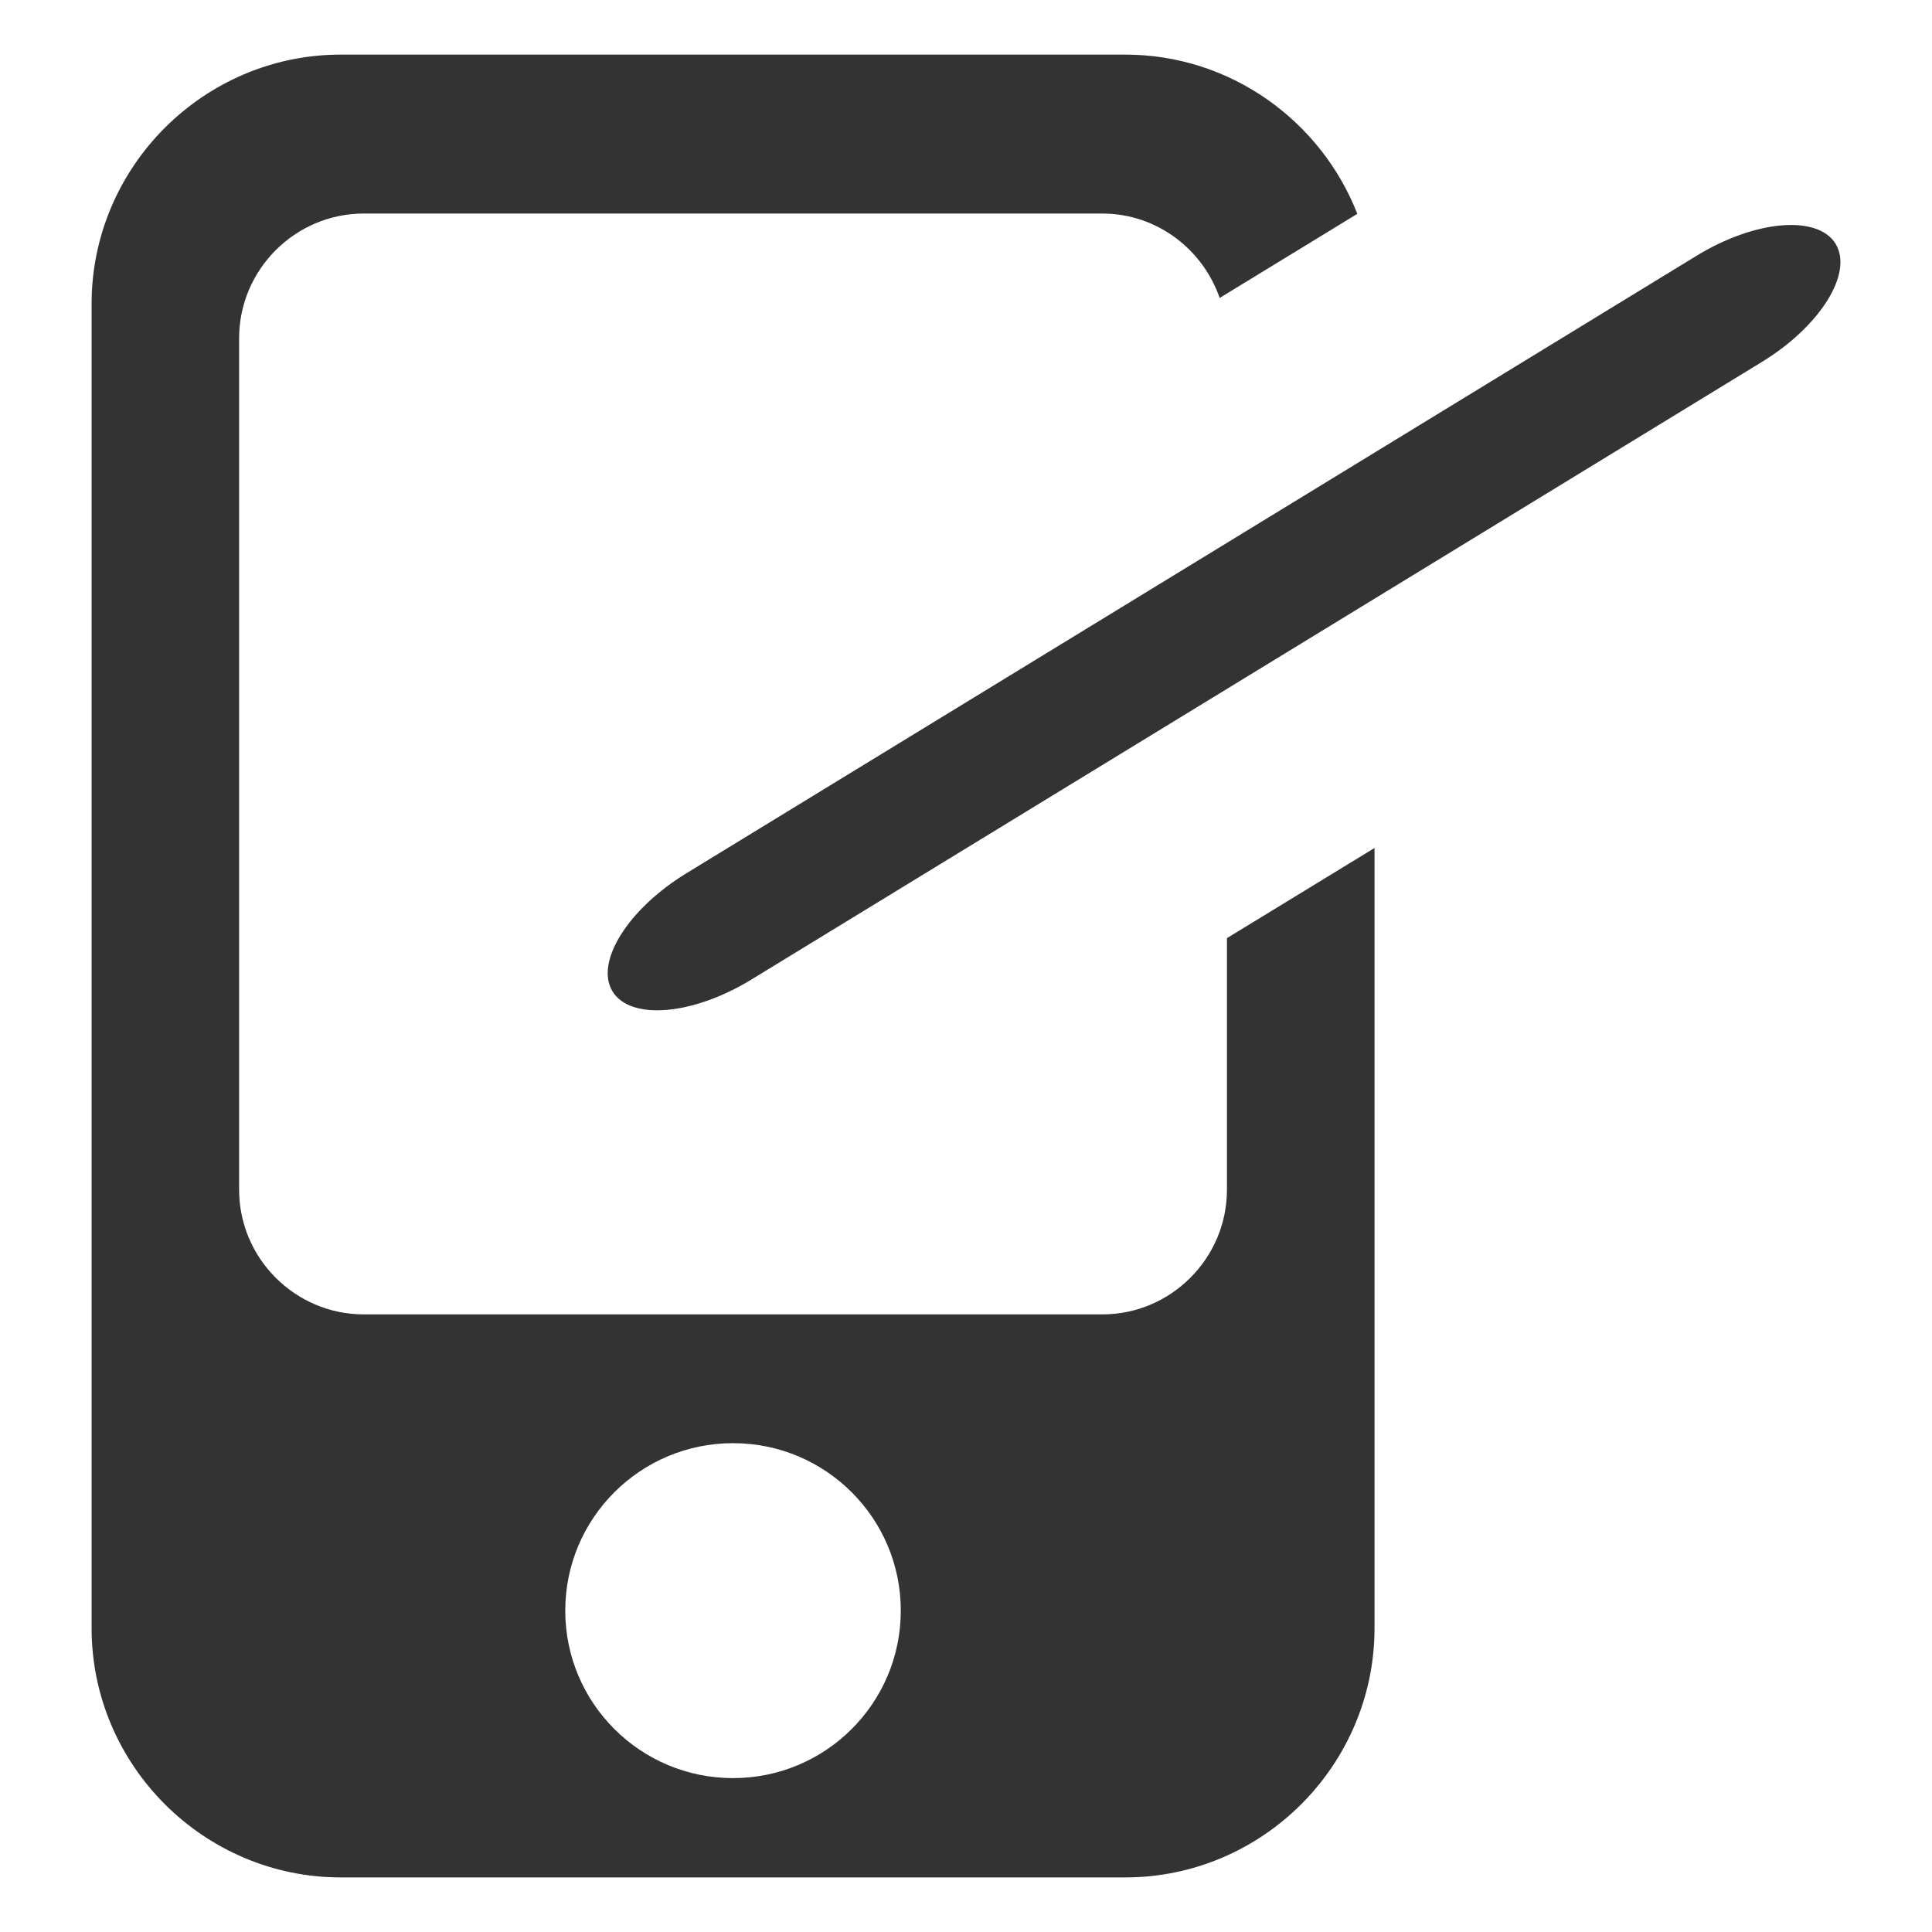 <?xml version="1.0" encoding="iso-8859-1"?>
<!-- Generator: Adobe Illustrator 14.0.0, SVG Export Plug-In . SVG Version: 6.00 Build 43363)  -->
<!DOCTYPE svg PUBLIC "-//W3C//DTD SVG 1.1//EN" "http://www.w3.org/Graphics/SVG/1.1/DTD/svg11.dtd">
<svg version="1.1" id="icon-m-bluetooth-pda-layer" xmlns="http://www.w3.org/2000/svg" xmlns:xlink="http://www.w3.org/1999/xlink"
	 x="0px" y="0px" width="64px" height="64px" viewBox="0 0 64 64" style="enable-background:new 0 0 64 64;" xml:space="preserve">
<g id="icon-m-bluetooth-pda">
	<rect style="fill:none;" width="64" height="64"/>
	<path style="fill:#333333;" d="M60.807,8.077c-0.592-0.966-2.663-0.792-4.6,0.392L22.738,28.928
		c-1.938,1.184-3.038,2.945-2.447,3.914c0.592,0.969,2.662,0.793,4.599-0.393l33.47-20.456C60.297,10.809,61.398,9.049,60.807,8.077
		z"/>
	<path style="fill:#333333;" d="M40.644,39.411c0,2.272-1.856,4.13-4.128,4.13H12.05c-2.271,0-4.129-1.857-4.129-4.13V11.202
		c0-2.269,1.857-4.128,4.129-4.128h24.466c1.803,0,3.328,1.18,3.887,2.796l4.56-2.786c-1.202-3.076-4.197-5.275-7.688-5.275H11.291
		c-4.542,0-8.257,3.717-8.257,8.258v43.865c0,4.543,3.715,8.26,8.257,8.26h25.983c4.543,0,8.259-3.717,8.259-8.26V28.091
		l-4.889,2.986V39.411z M24.283,58.902c-3.07,0-5.558-2.482-5.558-5.548c0-3.063,2.487-5.547,5.558-5.547
		c3.068,0,5.557,2.483,5.557,5.547C29.84,56.42,27.352,58.902,24.283,58.902z"/>
</g>
</svg>
